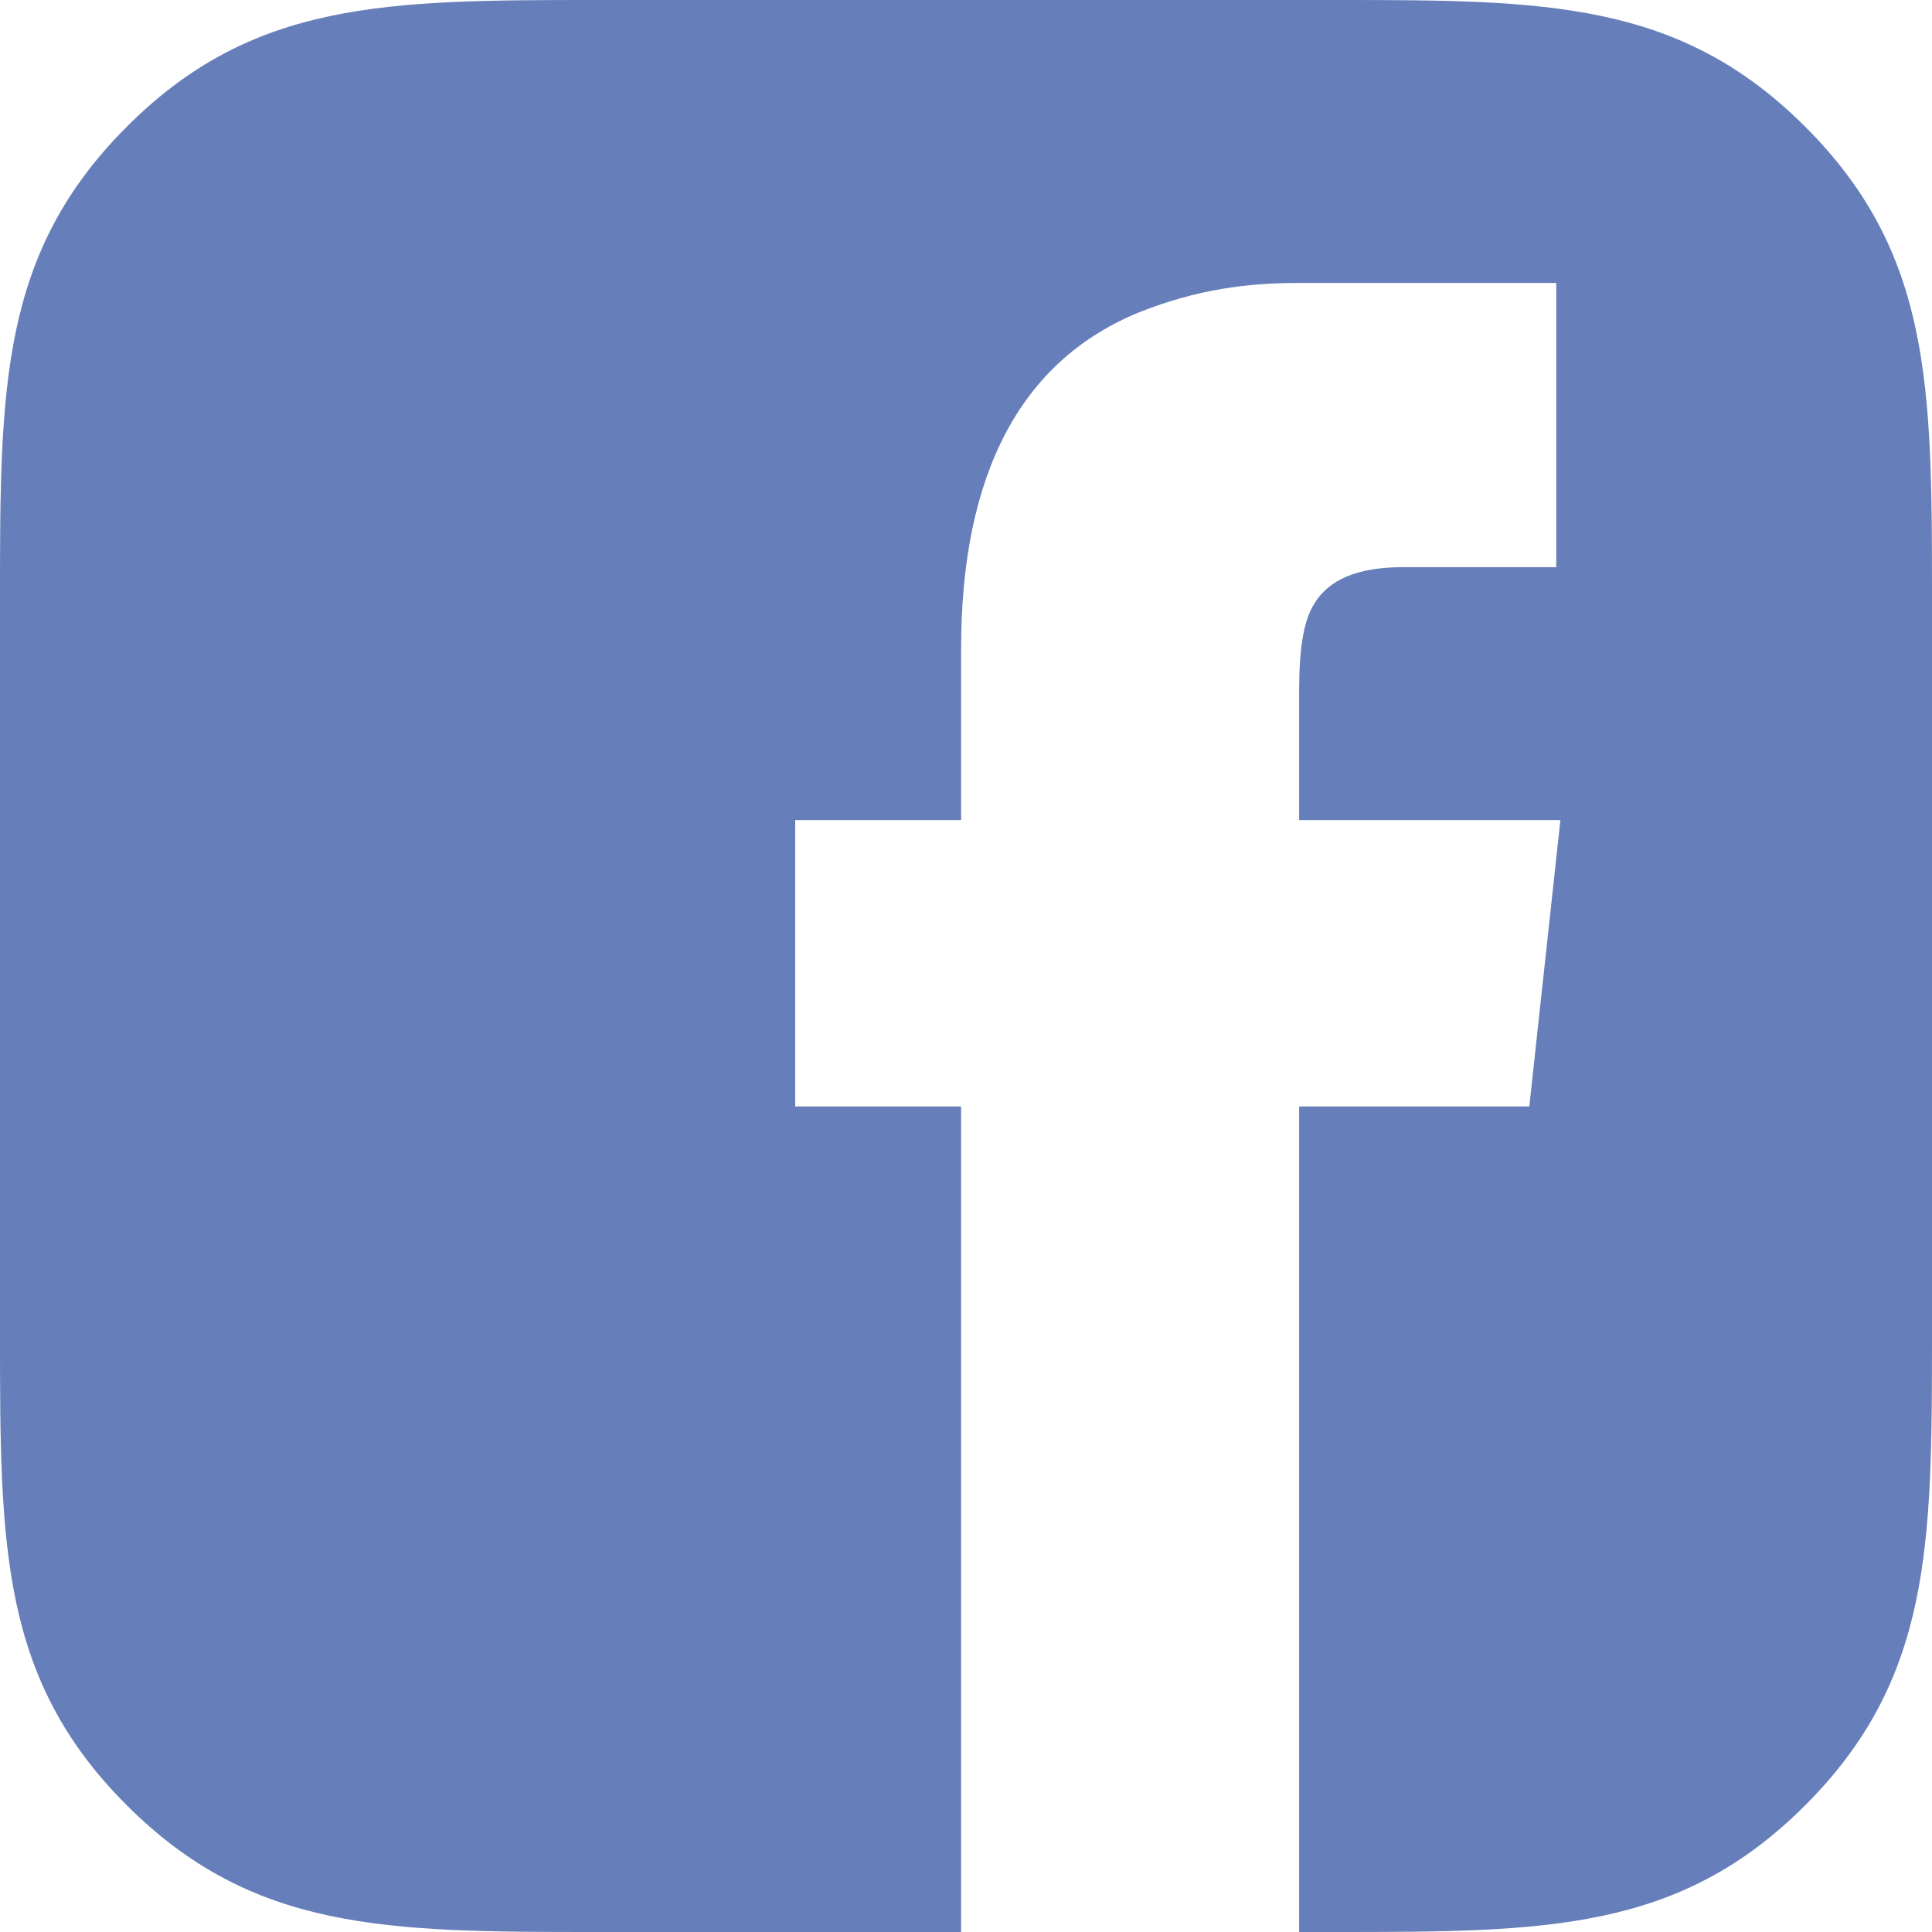 <?xml version="1.0" encoding="UTF-8" standalone="no"?>
<svg width="60px" height="60px" viewBox="0 0 60 60" version="1.1" xmlns="http://www.w3.org/2000/svg" xmlns:xlink="http://www.w3.org/1999/xlink" xmlns:sketch="http://www.bohemiancoding.com/sketch/ns">
    <!-- Generator: Sketch 3.1.1 (8761) - http://www.bohemiancoding.com/sketch -->
    <title>facebook_r</title>
    <desc>Created with Sketch.</desc>
    <defs></defs>
    <g id="Page-1" stroke="none" stroke-width="1" fill="none" fill-rule="evenodd" sketch:type="MSPage">
        <g id="rounded-icons" sketch:type="MSLayerGroup" transform="translate(0, -300)" fill="#667EB9">
            <g id="row-4-rounded-icons" transform="translate(0, 300)" sketch:type="MSShapeGroup">
                <path d="M41.5,0 L18.5,0 C11.981,0 7.848,0.025 3.941,3.932 C0.025,7.848 0,12.001 0,18.5 L0,41.5 C0,48.02 0.026,52.153 3.932,56.059 C7.85,59.977 12.001,60 18.5,60 L41.5,60 C48.02,60 52.152,59.976 56.059,56.068 C59.975,52.153 60,47.999 60,41.5 L60,18.5 C60,11.981 59.975,7.847 56.068,3.941 C52.15,0.023 47.999,0 41.5,0 Z M40.346,8.787 C38.736,8.787 37.19,8.981 35.387,9.695 C31.716,11.188 29.848,14.693 29.848,20.146 L29.848,25.468 L24.696,25.468 L24.696,34.361 L29.848,34.361 L29.848,60 L40.346,60 L40.346,34.361 L47.494,34.361 L48.46,25.468 L40.346,25.468 L40.346,21.444 C40.346,20.211 40.474,19.302 40.796,18.783 C41.247,18.004 42.149,17.614 43.566,17.614 L48.331,17.614 L48.331,8.787 L40.346,8.787 Z" id="facebook_r"></path>
            </g>
        </g>
    </g>
</svg>